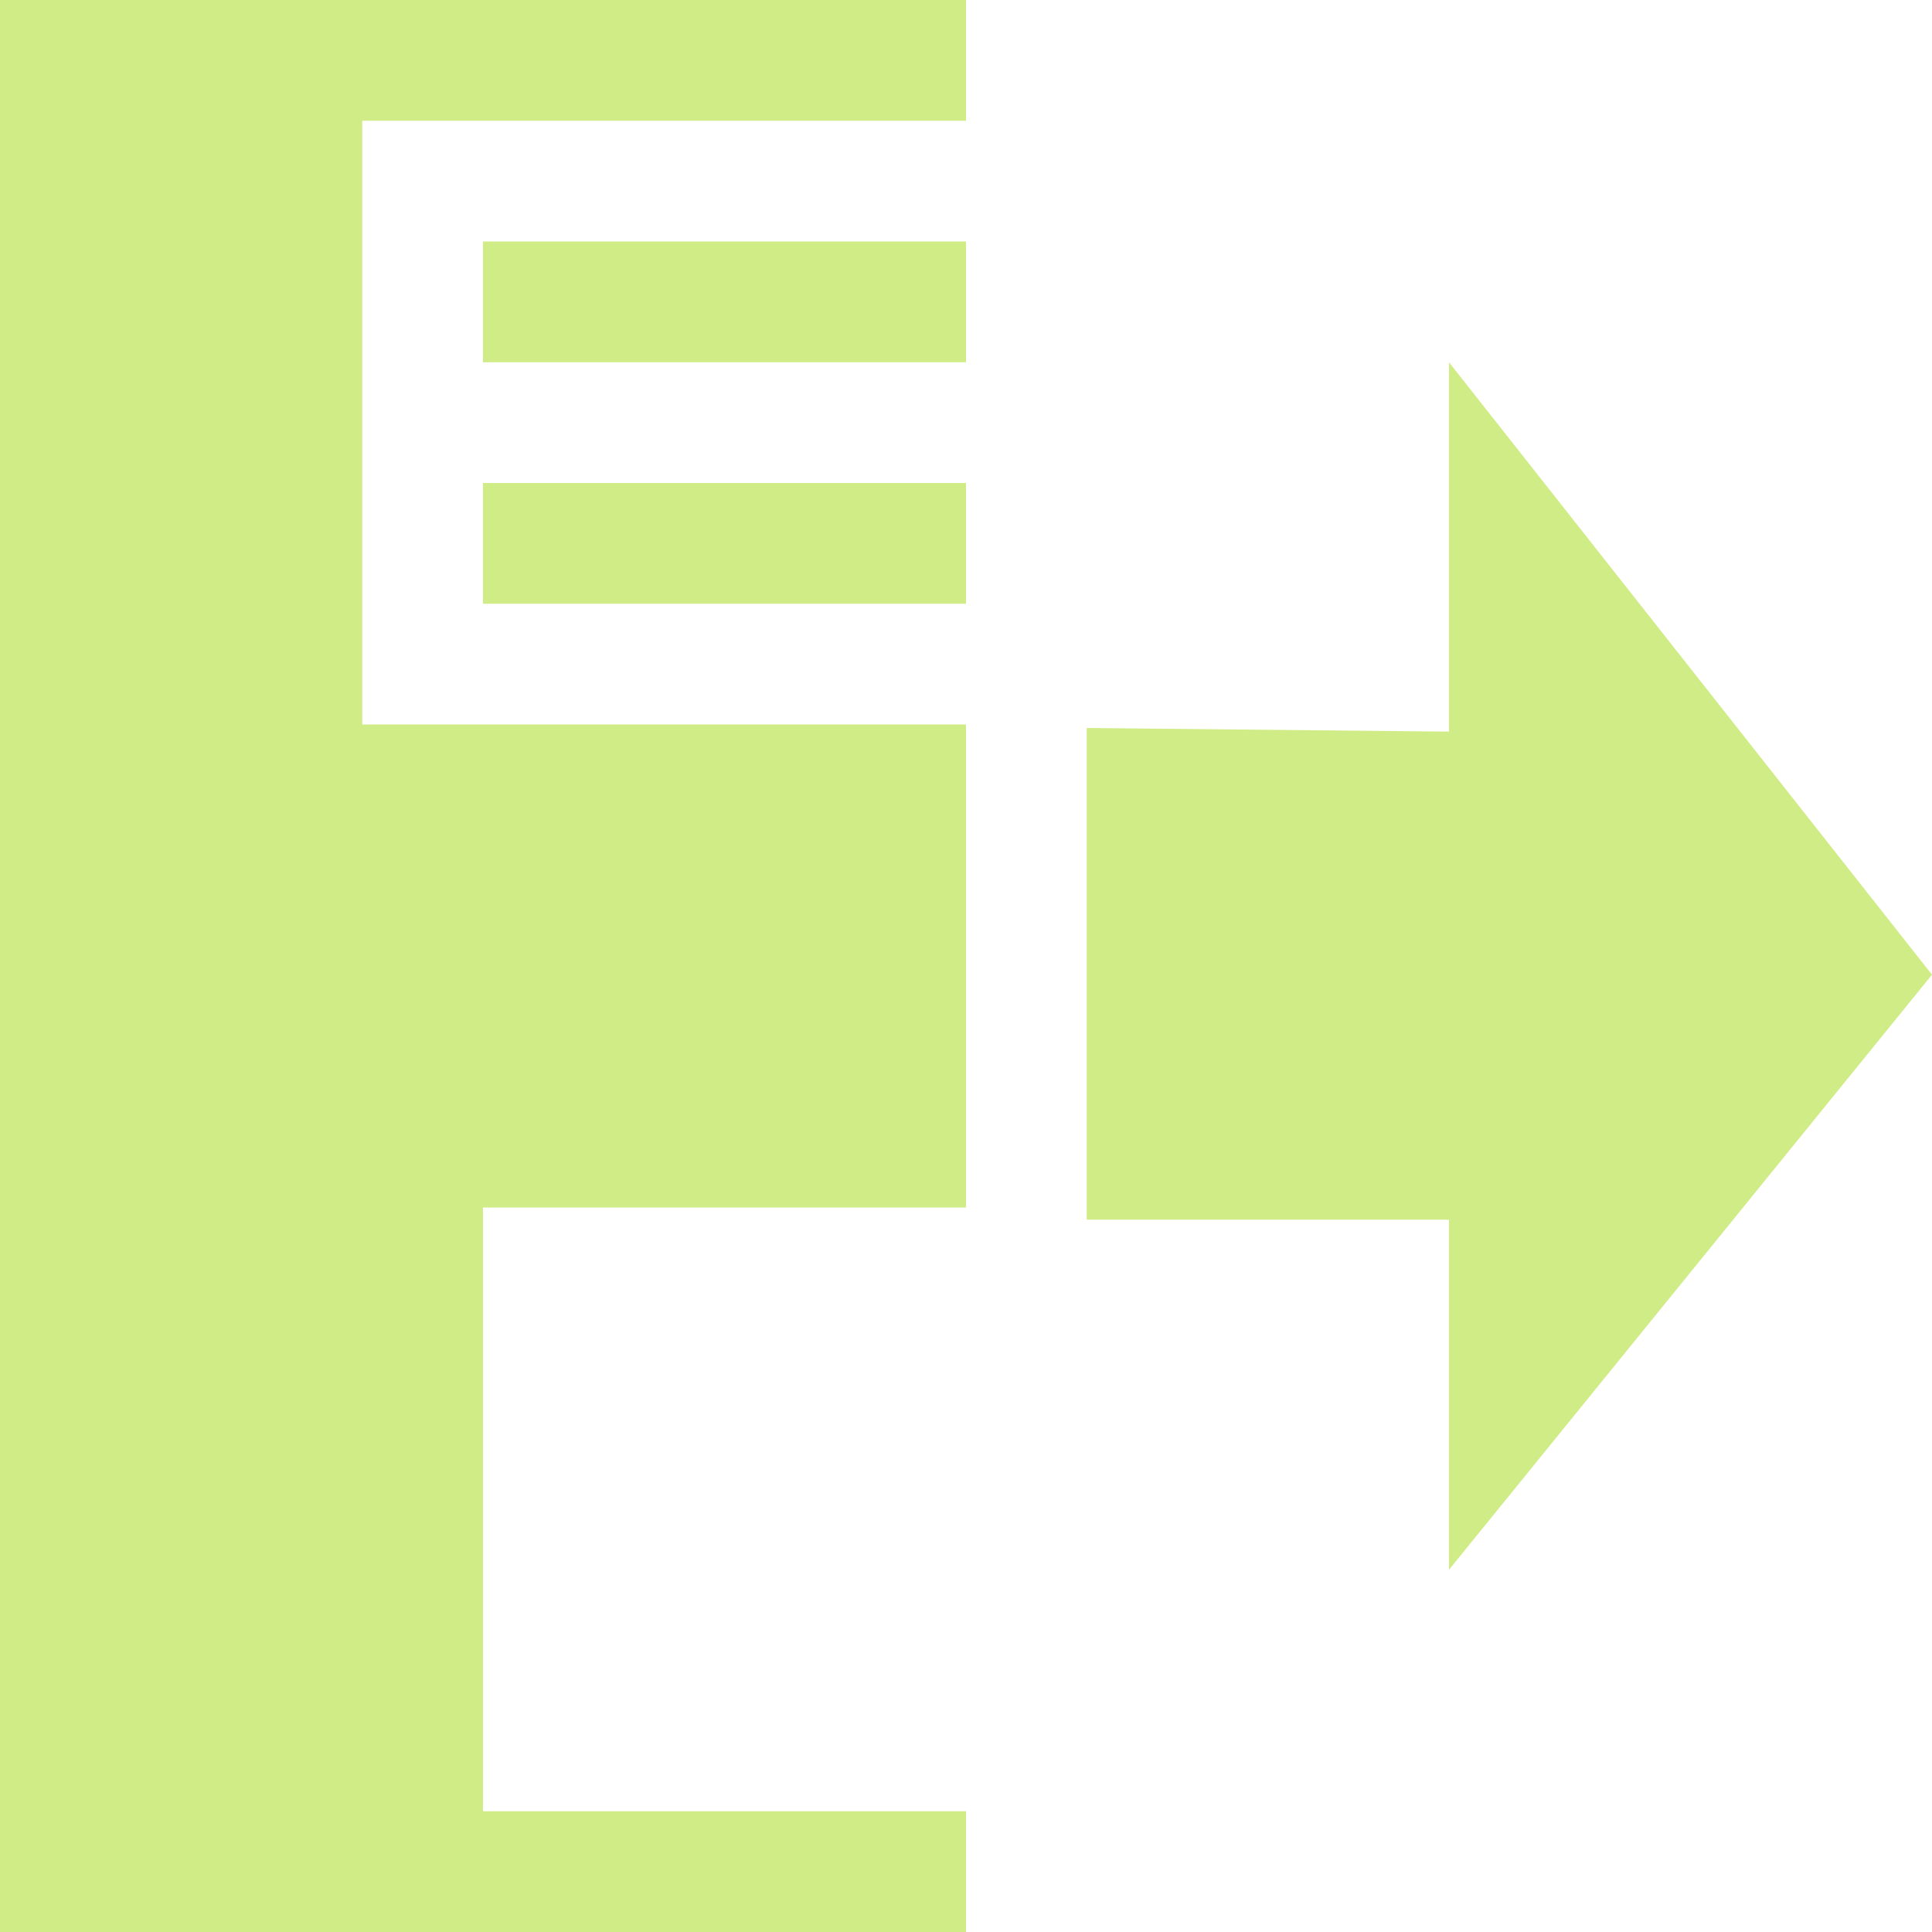 <?xml version="1.0" encoding="UTF-8" standalone="no"?>
<svg
   version="1.1"
   id="svg2985"
   height="16"
   width="16"
   xml:space="preserve"
   xmlns="http://www.w3.org/2000/svg"
   xmlns:svg="http://www.w3.org/2000/svg"
   xmlns:rdf="http://www.w3.org/1999/02/22-rdf-syntax-ns#"
   xmlns:cc="http://creativecommons.org/ns#"
   xmlns:dc="http://purl.org/dc/elements/1.1/"><defs
     id="defs2987"><linearGradient
       id="linearGradient6402"><stop
         id="stop6404"
         offset="0"
         style="stop-color:#000000;stop-opacity:1;" /><stop
         id="stop6406"
         offset="1"
         style="stop-color:#000000;stop-opacity:0;" /></linearGradient><linearGradient
       id="linearGradient3816"><stop
         id="stop3818"
         offset="0"
         style="stop-color:#ffa576;stop-opacity:1;" /><stop
         style="stop-color:#f45400;stop-opacity:1;"
         offset="1"
         id="stop3782" /></linearGradient></defs><g
     style="display:inline"
     id="layer1"
     transform="translate(-245,-404)"><path
       id="path2914-8-6-8-5-4-5-3-2"
       d="m 254,414.101 h 3 V 417 l 4,-4.928 -4,-5.072 v 3.059 l -3,-0.03"
       style="display:inline;fill:#d0ec86;fill-opacity:1;fill-rule:evenodd;stroke:none;stroke-width:0.5;stroke-linecap:butt;stroke-linejoin:miter;stroke-miterlimit:4;stroke-dasharray:none;stroke-opacity:1" /><path
       id="rect4525-1-0-2-33-0-9-6-0-9"
       style="display:inline;overflow:visible;opacity:0.99;fill:none;stroke:#535353;stroke-width:0;marker:none;enable-background:accumulate"
       d="M 245,404 H 261 v 16 h -16 z" /><path
       id="path1768-7-1"
       style="color:#000000;fill:#d0ec86"
       d="m 245,404 v 0.5 15.5 h 8 v -1 h -4 v -5 h 4 v -4 h -5 v -5 h 5 v -1 z" /><path
       style="color:#000000;fill:#d0ec86;stroke-width:1;-inkscape-stroke:none"
       d="m 249,406 v 1 h 4 v -1 z"
       id="path3503-9-2" /><path
       style="color:#000000;fill:#d0ec86;stroke-width:1;-inkscape-stroke:none"
       d="m 249,408 v 1 h 4 v -1 z"
       id="path3505-7-3" /></g></svg>

